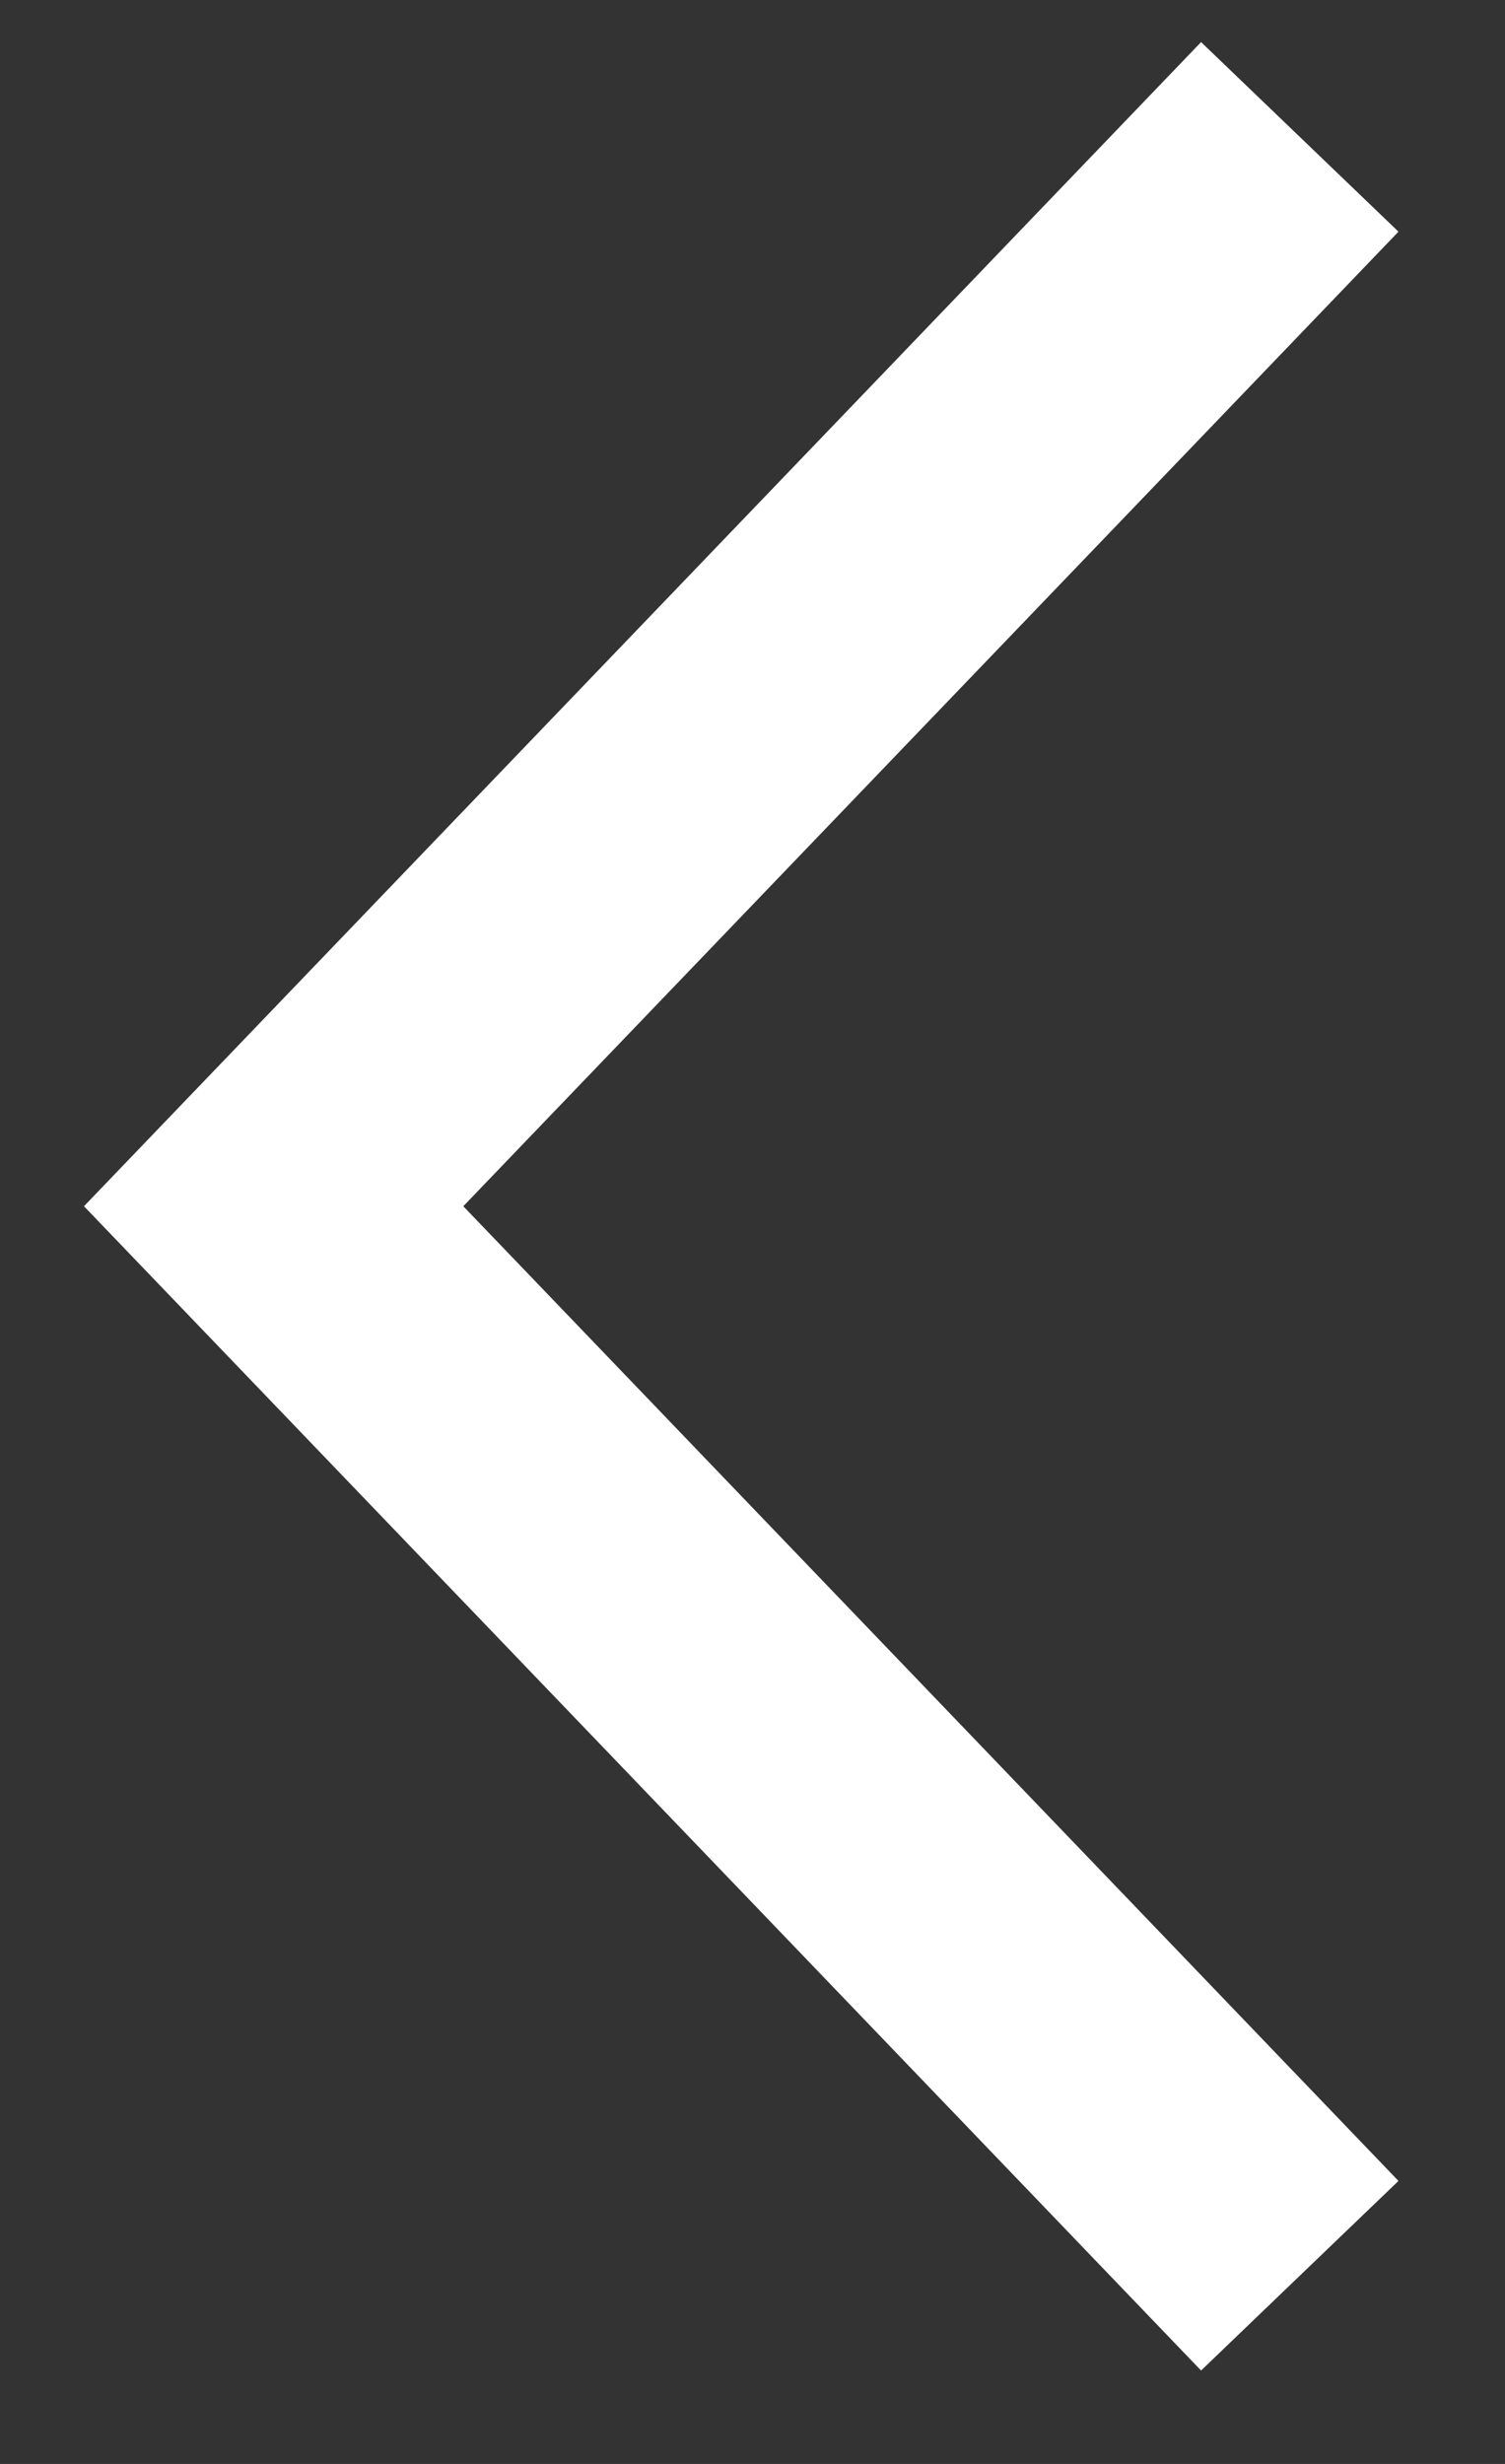 <svg width="11" height="18" viewBox="0 0 11 18" fill="none" xmlns="http://www.w3.org/2000/svg">
<rect x="0" y="0" width="11" height="18" fill="#333333" stroke="none"/>
<path d="M9.5 1L2 8.812L9.5 16.625" stroke="white" stroke-width="2"/>
</svg>
